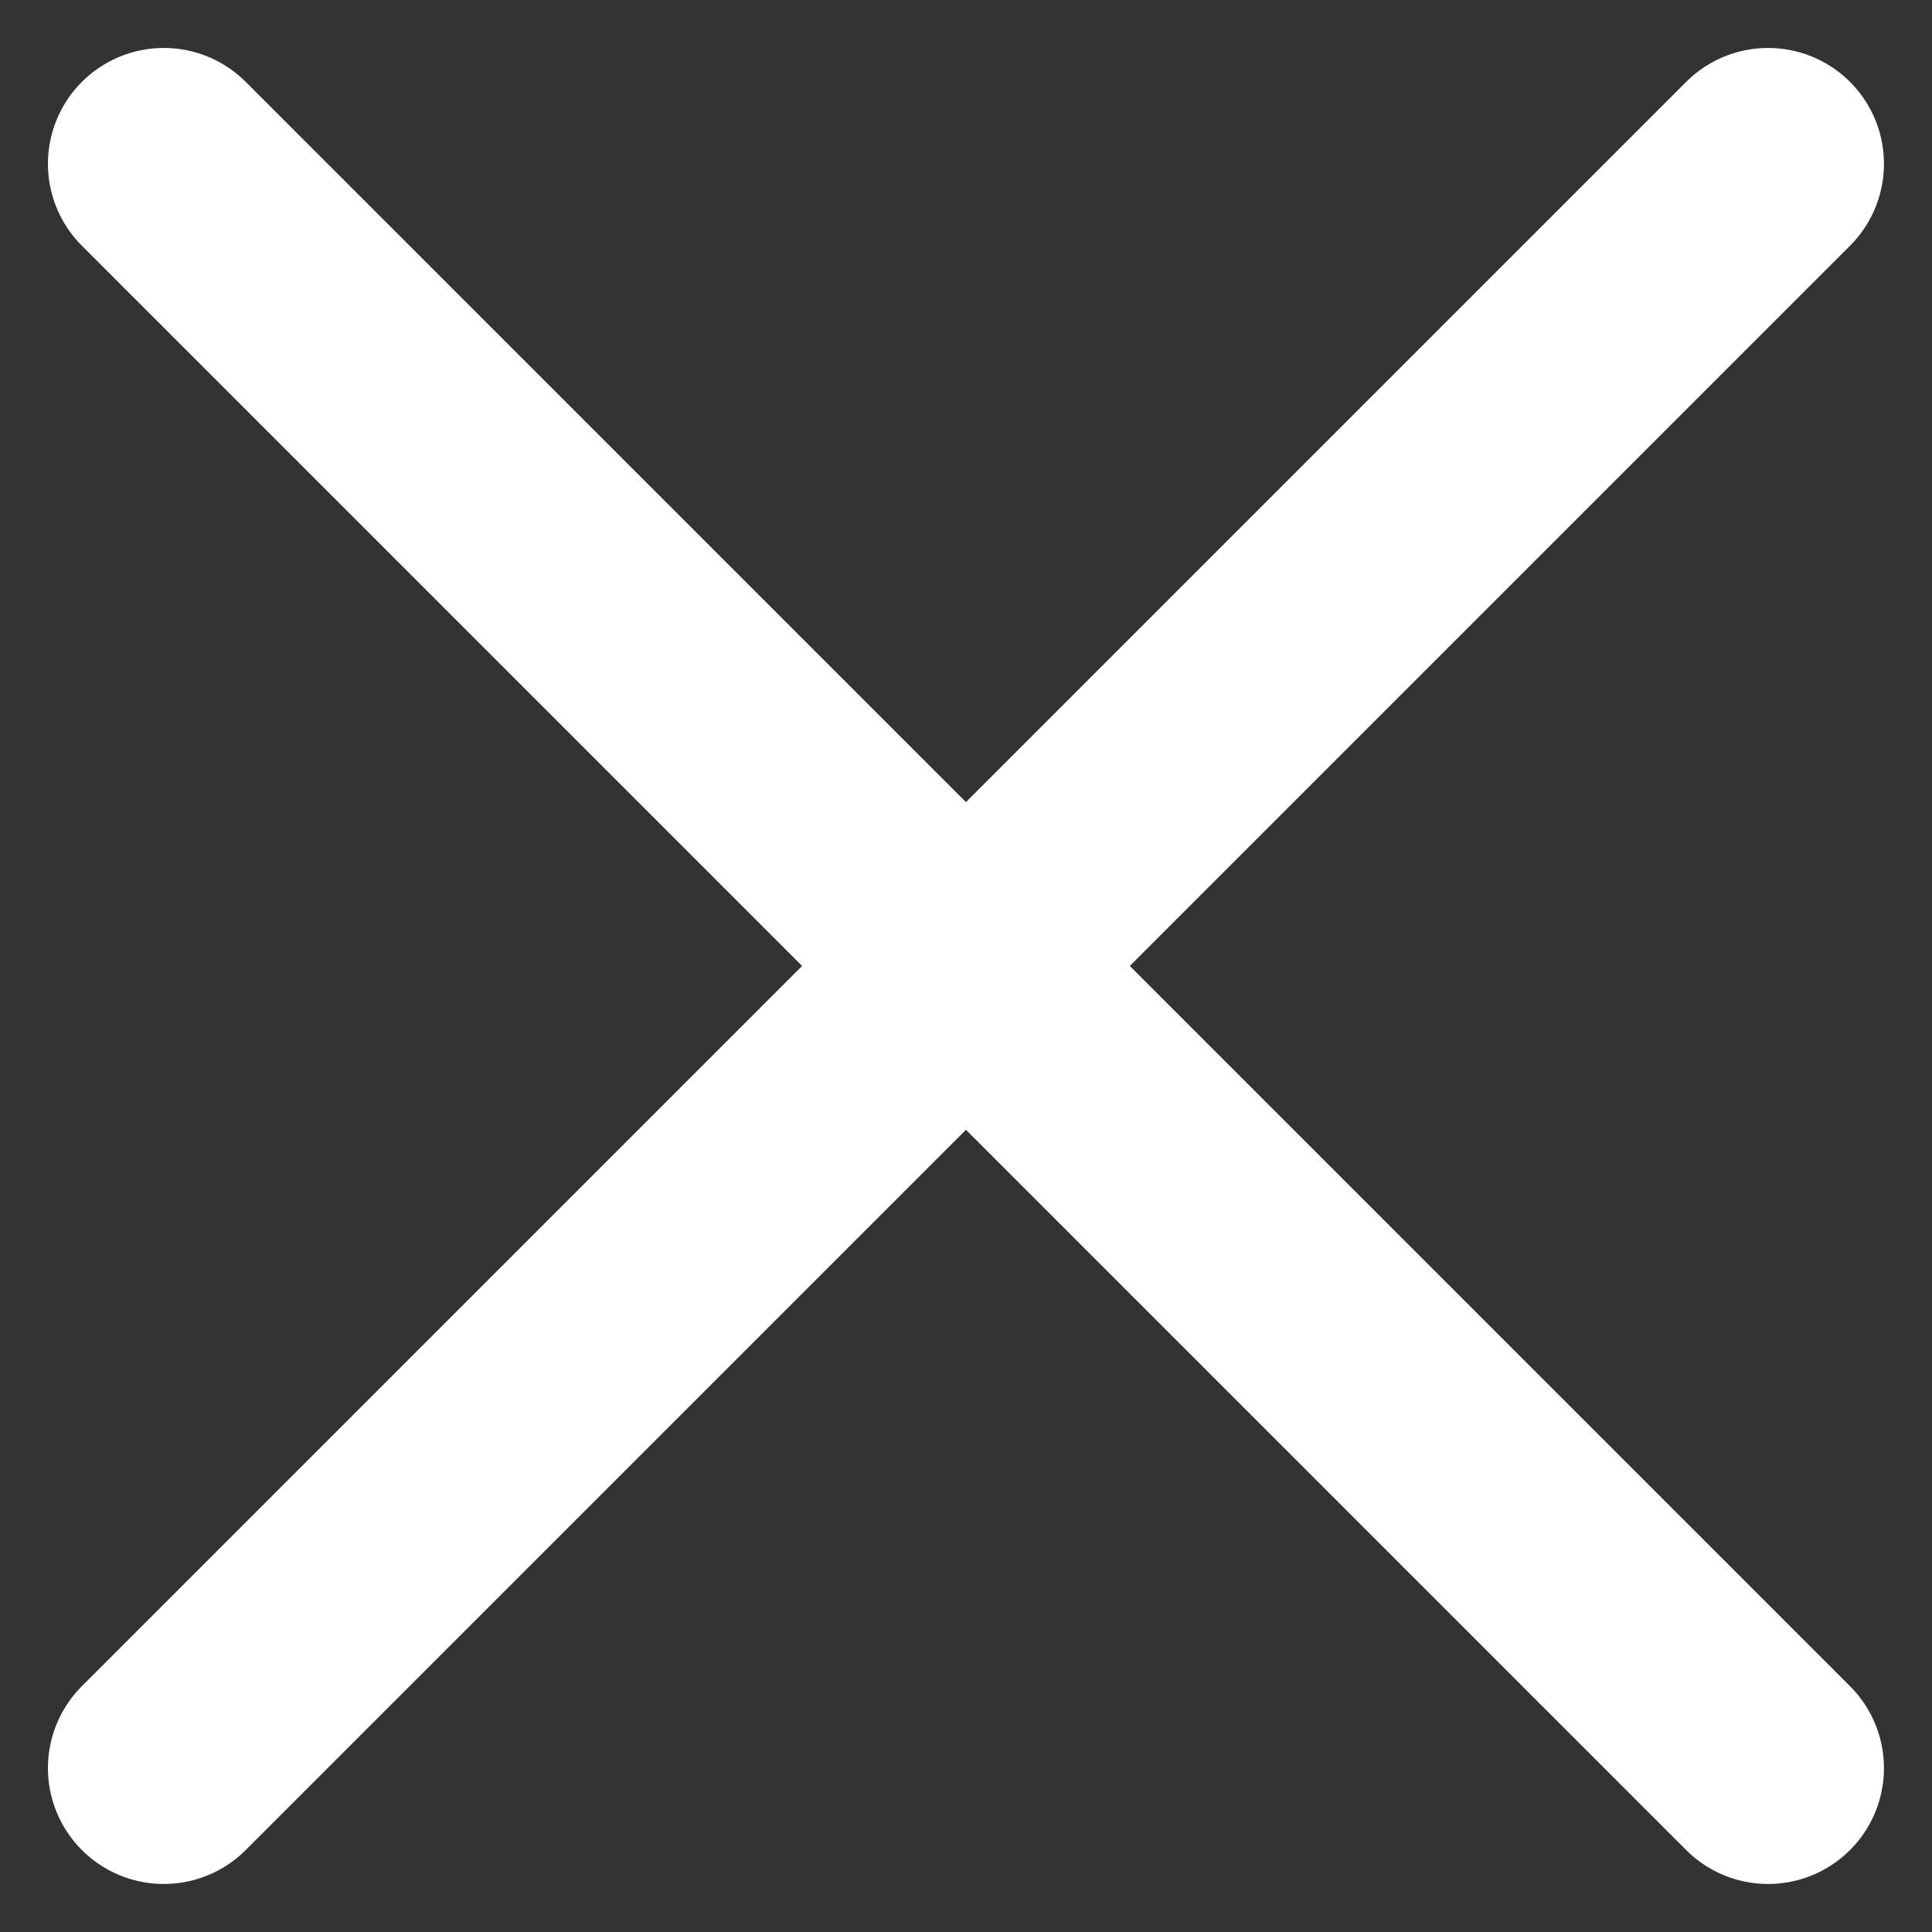 <svg xmlns="http://www.w3.org/2000/svg" width="16.675" height="16.675" viewBox="0 0 16.675 16.675">
  <rect x="0" y="0" width="16.675" height="16.675" fill="#333333" stroke="none"/>
  <g id="Icon_feather-plus" data-name="Icon feather-plus" transform="translate(8.337 -16.116) rotate(45)">
    <path id="Path_9457" data-name="Path 9457" d="M18,7.5V27.082" transform="translate(-0.709 0)" fill="none" stroke="#fff" stroke-linecap="round" stroke-linejoin="round" stroke-width="2"/>
    <path id="Path_9458" data-name="Path 9458" d="M7.5,18H27.082" transform="translate(0 -0.709)" fill="none" stroke="#fff" stroke-linecap="round" stroke-linejoin="round" stroke-width="2"/>
  </g>
</svg>
